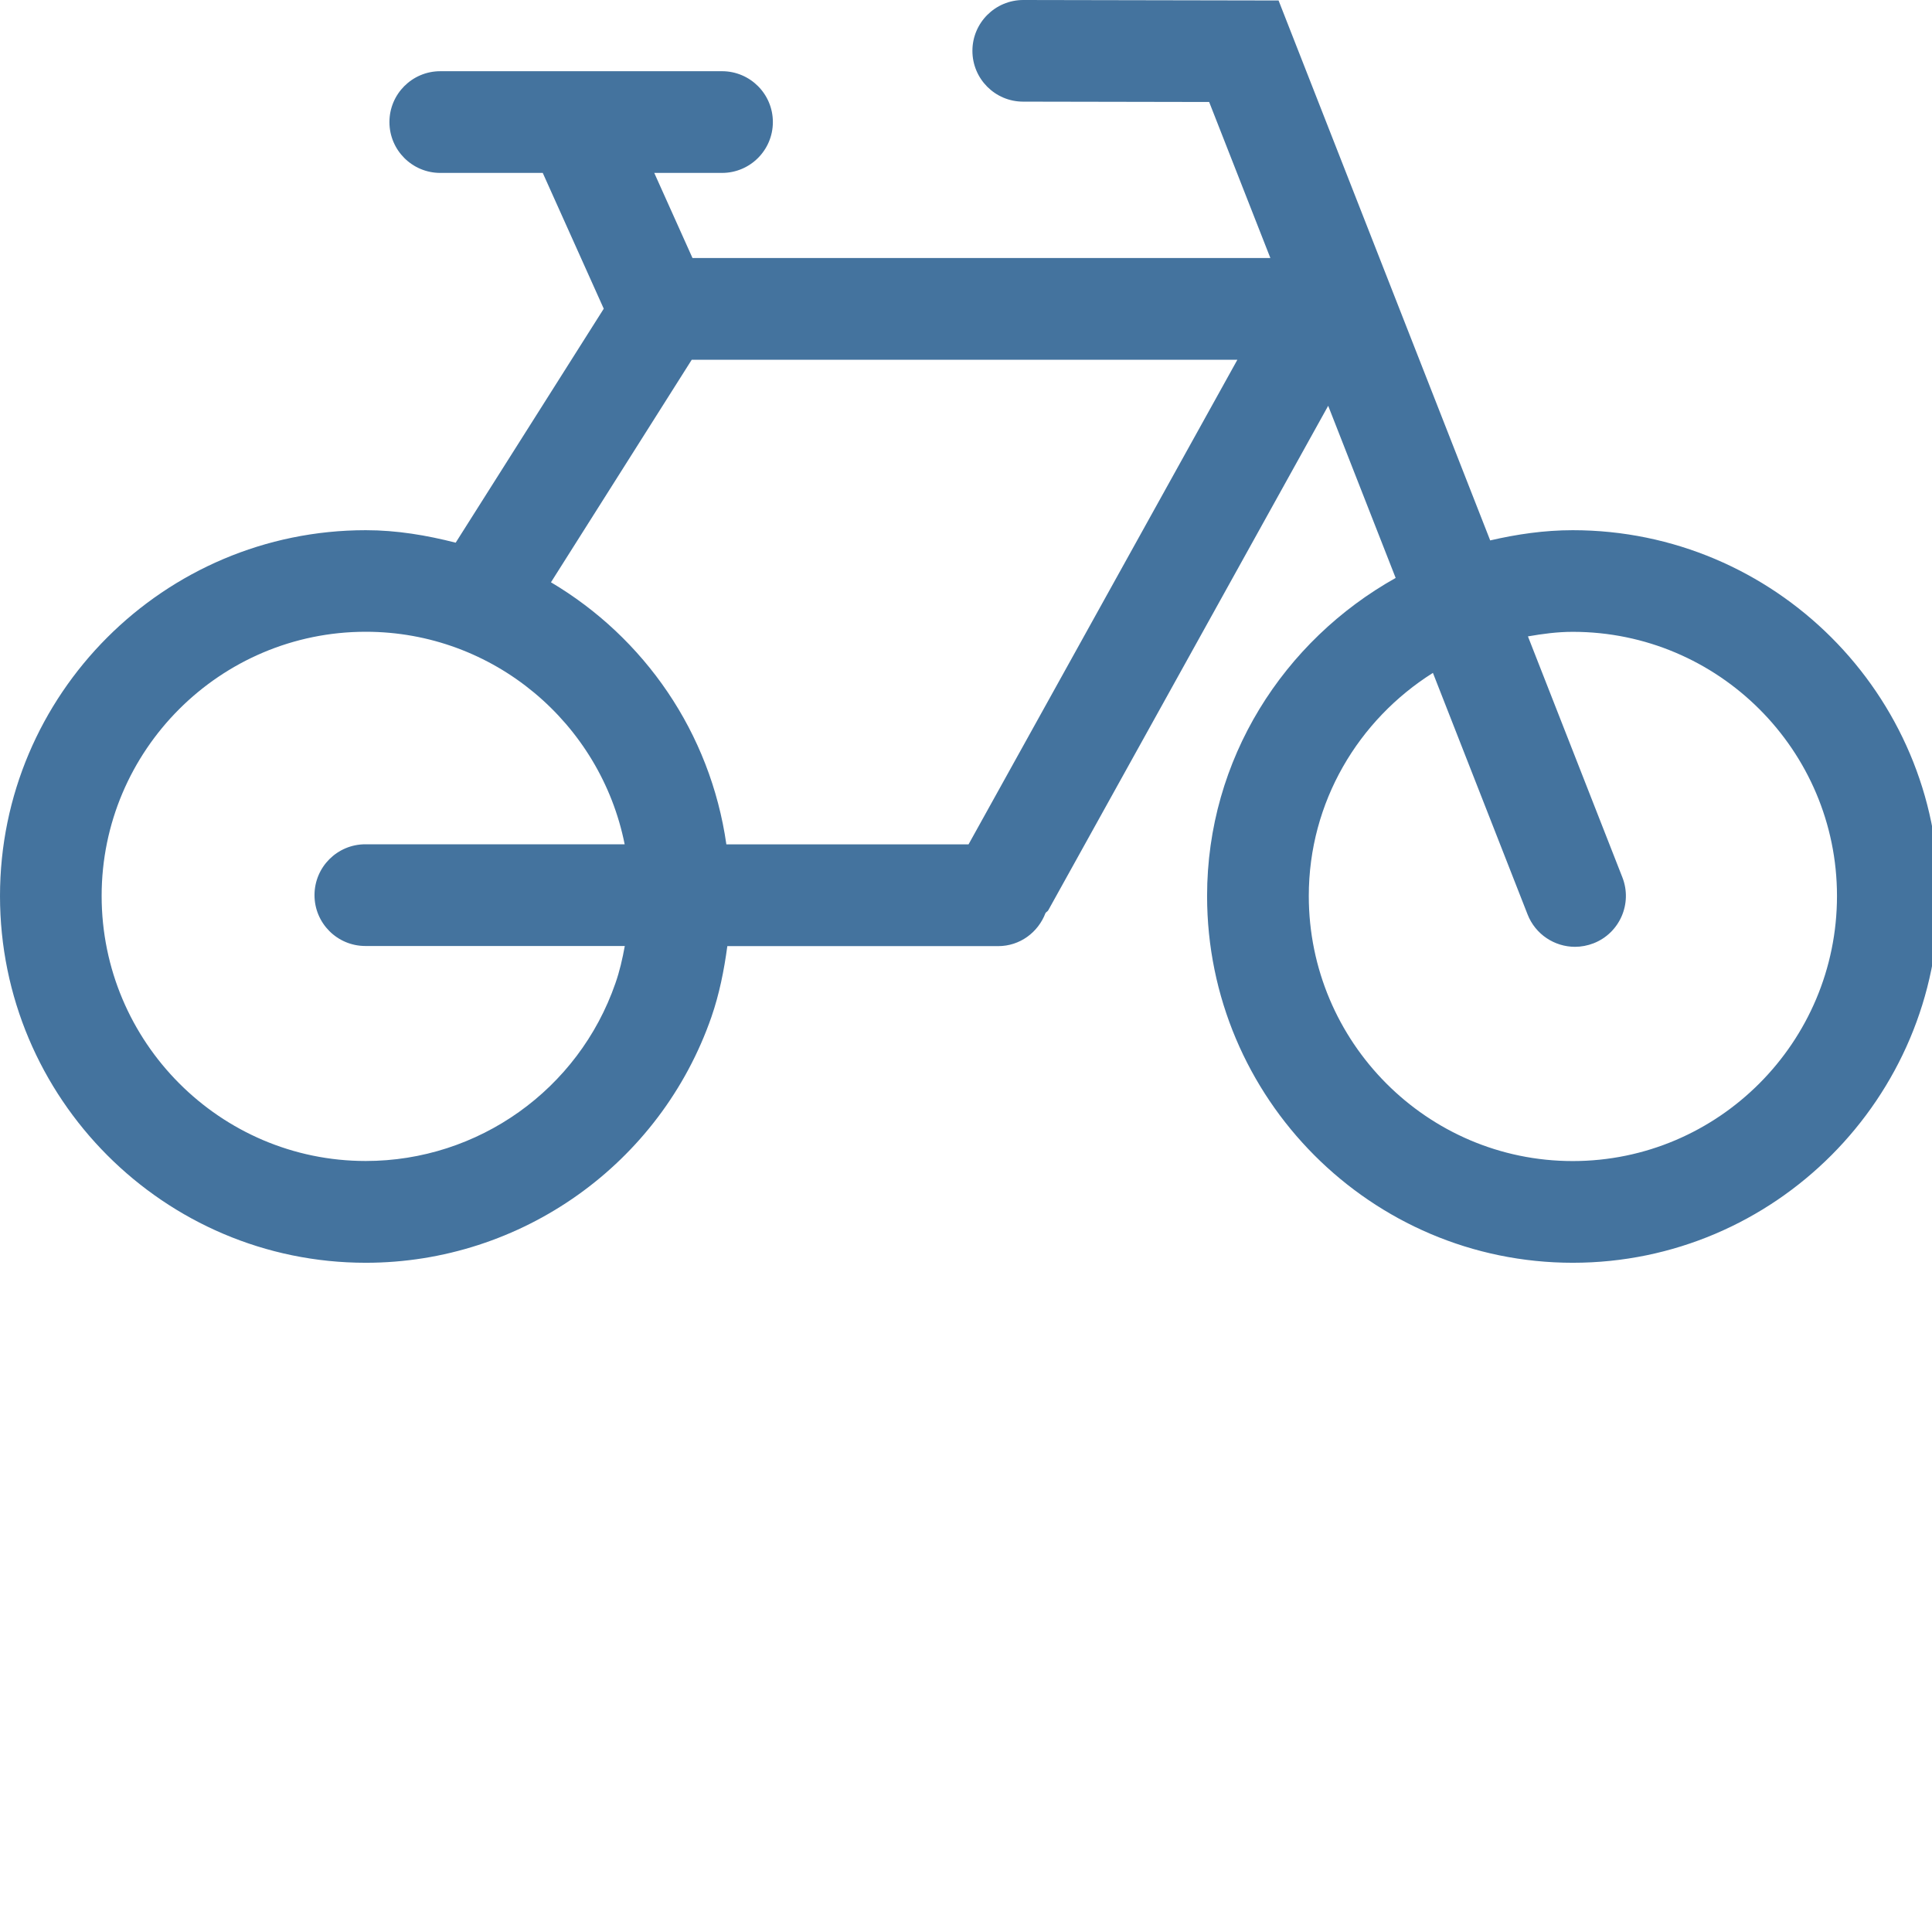 <svg id="feller-1641" xmlns="http://www.w3.org/2000/svg" x="0px" y="0px" width="28px" height="28px" xml:space="preserve"><path d="M22.793,7.684c-0.413,0-0.811,0.059-1.196,0.148L18.53,0.007L14.831,0c0,0-0.001,0-0.001,0  c-0.406,0-0.736,0.329-0.737,0.735c-0.001,0.407,0.328,0.738,0.735,0.738l2.696,0.005l0.887,2.261h-8.375L9.482,2.506h0.982  c0.407,0,0.737-0.33,0.737-0.737s-0.33-0.737-0.737-0.737H6.381c-0.407,0-0.737,0.33-0.737,0.737s0.33,0.737,0.737,0.737h1.485  L8.75,4.474L6.604,7.865C6.185,7.758,5.753,7.684,5.301,7.684C2.378,7.684,0,10.062,0,12.985c0,2.932,2.378,5.316,5.301,5.316  c2.256,0,4.27-1.433,5.01-3.564c0.113-0.327,0.183-0.674,0.23-1.025h3.925c0.316,0,0.58-0.2,0.686-0.479  c0.011-0.017,0.031-0.023,0.041-0.042l4.056-7.31l0.978,2.495c-1.621,0.908-2.733,2.622-2.733,4.609c0,2.932,2.378,5.316,5.3,5.316  c2.924,0,5.304-2.385,5.304-5.316C28.097,10.062,25.717,7.684,22.793,7.684z M10.025,5.214h7.908l-3.896,7.023h-3.51  c-0.232-1.621-1.189-2.996-2.542-3.798L10.025,5.214z M8.918,14.253c-0.534,1.539-1.988,2.573-3.617,2.573  c-2.11,0-3.828-1.724-3.828-3.842c0-2.11,1.717-3.828,3.828-3.828c1.854,0,3.403,1.327,3.752,3.08H5.295  c-0.407,0-0.737,0.33-0.737,0.737s0.33,0.737,0.737,0.737h3.76C9.021,13.897,8.979,14.081,8.918,14.253z M22.793,16.827  c-2.109,0-3.825-1.724-3.825-3.842c0-1.364,0.722-2.555,1.799-3.233l1.372,3.501c0.114,0.291,0.393,0.469,0.687,0.469  c0.09,0,0.181-0.017,0.269-0.051c0.379-0.148,0.566-0.576,0.418-0.955l-1.369-3.493c0.212-0.037,0.428-0.066,0.65-0.066  c2.111,0,3.829,1.717,3.829,3.828C26.623,15.103,24.905,16.827,22.793,16.827z" style="fill: #44739e"></path></svg>